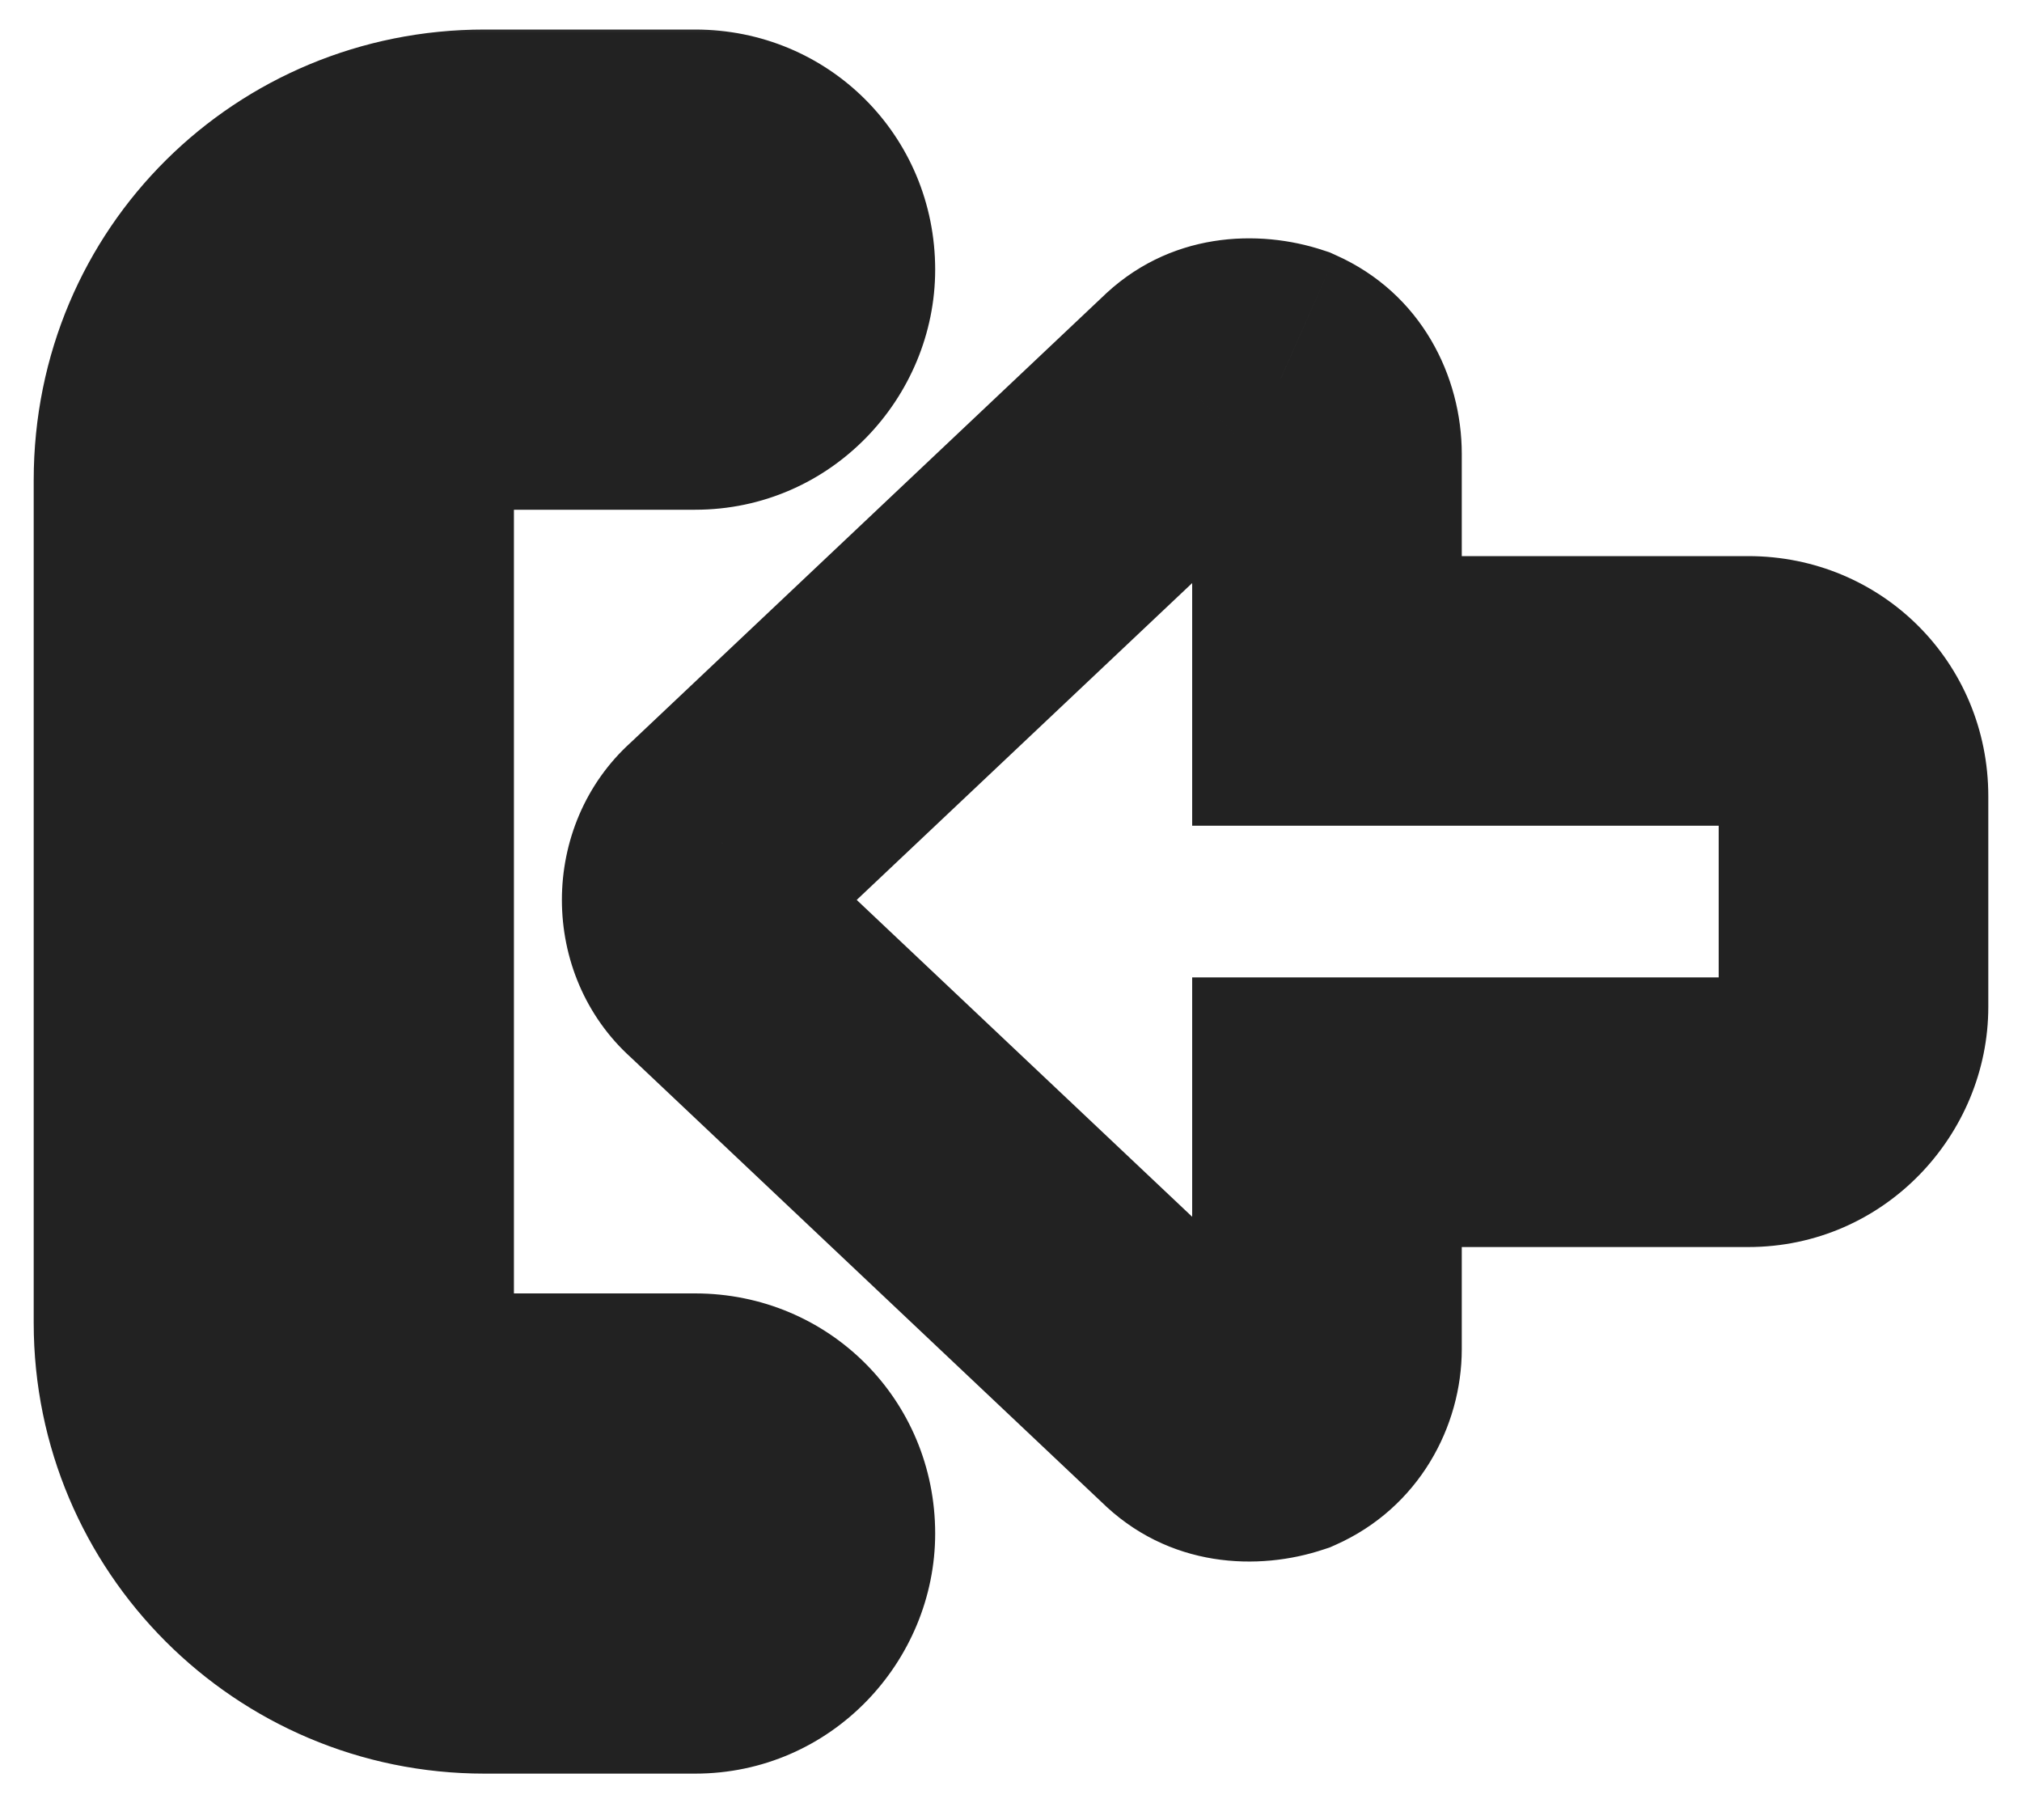 <svg width="30" height="27" viewBox="0 0 30 27" fill="none" xmlns="http://www.w3.org/2000/svg">
<mask id="path-1-outside-1_1442_2797" maskUnits="userSpaceOnUse" x="0" y="0" width="30" height="27" fill="black">
<rect fill="white" width="30" height="27"/>
<path d="M10.703 14.205C10.215 13.766 10.215 12.935 10.703 12.496L17.734 5.855C18.076 5.514 18.564 5.465 19.004 5.611C19.443 5.807 19.688 6.246 19.688 6.734V10.25H25.938C26.816 10.25 27.5 10.934 27.5 11.812V14.938C27.5 15.768 26.816 16.5 25.938 16.5H19.688V20.016C19.688 20.455 19.443 20.895 19.004 21.09C18.564 21.236 18.076 21.188 17.734 20.846L10.703 14.205ZM7.188 24.312C4.6 24.312 2.5 22.213 2.5 19.625L2.5 7.125C2.5 4.488 4.6 2.438 7.188 2.438H10.312C11.191 2.438 11.875 3.121 11.875 4C11.875 4.83 11.191 5.562 10.312 5.562H7.188C6.357 5.562 5.625 6.246 5.625 7.125L5.625 19.625C5.625 20.455 6.357 21.188 7.188 21.188H10.312C11.191 21.188 11.875 21.871 11.875 22.75C11.875 23.58 11.191 24.312 10.312 24.312H7.188Z"/>
</mask>
<path d="M10.703 14.205L12.076 12.751L12.059 12.735L12.041 12.719L10.703 14.205ZM10.703 12.496L12.041 13.983L12.059 13.967L12.076 13.95L10.703 12.496ZM17.734 5.855L19.108 7.309L19.128 7.29L19.149 7.27L17.734 5.855ZM19.004 5.611L19.816 3.784L19.728 3.744L19.636 3.714L19.004 5.611ZM19.688 10.25H17.688V12.25H19.688V10.25ZM19.688 16.5V14.5H17.688V16.5H19.688ZM19.004 21.09L19.636 22.987L19.728 22.957L19.816 22.918L19.004 21.09ZM17.734 20.846L19.149 19.431L19.128 19.411L19.108 19.392L17.734 20.846ZM12.041 12.719C12.269 12.924 12.337 13.174 12.337 13.351C12.337 13.528 12.269 13.777 12.041 13.983L9.365 11.009C7.994 12.243 7.994 14.458 9.365 15.692L12.041 12.719ZM12.076 13.95L19.108 7.309L16.361 4.401L9.33 11.042L12.076 13.95ZM19.149 7.27C19.002 7.416 18.82 7.497 18.661 7.523C18.517 7.547 18.418 7.524 18.372 7.509L19.636 3.714C18.687 3.398 17.337 3.424 16.32 4.441L19.149 7.27ZM18.192 7.439C18.016 7.361 17.877 7.229 17.791 7.084C17.709 6.946 17.688 6.821 17.688 6.734H21.688C21.688 5.588 21.092 4.351 19.816 3.784L18.192 7.439ZM17.688 6.734V10.25H21.688V6.734H17.688ZM19.688 12.25L25.938 12.25L25.938 8.25H19.688V12.25ZM25.938 12.25C25.846 12.25 25.728 12.21 25.634 12.116C25.541 12.022 25.5 11.905 25.5 11.812H29.5C29.5 9.829 27.921 8.25 25.938 8.25L25.938 12.25ZM25.5 11.812V14.938H29.5L29.5 11.812H25.5ZM25.5 14.938C25.5 14.801 25.555 14.697 25.619 14.631C25.689 14.559 25.804 14.5 25.938 14.5V18.5C27.961 18.5 29.5 16.831 29.5 14.938H25.5ZM25.938 14.5L19.688 14.5V18.5H25.938V14.5ZM17.688 16.5V20.016H21.688V16.5H17.688ZM17.688 20.016C17.688 19.75 17.834 19.421 18.192 19.262L19.816 22.918C21.053 22.368 21.688 21.16 21.688 20.016H17.688ZM18.372 19.192C18.418 19.177 18.517 19.154 18.661 19.178C18.82 19.205 19.002 19.285 19.149 19.431L16.32 22.26C17.337 23.277 18.687 23.304 19.636 22.987L18.372 19.192ZM19.108 19.392L12.076 12.751L9.33 15.659L16.361 22.3L19.108 19.392ZM7.188 22.312C5.704 22.312 4.5 21.108 4.5 19.625H0.5C0.5 23.317 3.495 26.312 7.188 26.312V22.312ZM4.5 19.625L4.5 7.125H0.5L0.5 19.625H4.5ZM4.5 7.125C4.5 5.606 5.691 4.438 7.188 4.438V0.438C3.509 0.438 0.5 3.37 0.5 7.125H4.5ZM7.188 4.438H10.312V0.438H7.188V4.438ZM10.312 4.438C10.22 4.438 10.103 4.397 10.009 4.303C9.916 4.21 9.875 4.092 9.875 4H13.875C13.875 2.017 12.296 0.438 10.312 0.438V4.438ZM9.875 4C9.875 3.863 9.93 3.759 9.994 3.694C10.064 3.622 10.179 3.562 10.312 3.562V7.562C12.336 7.562 13.875 5.894 13.875 4H9.875ZM10.312 3.562H7.188V7.562H10.312V3.562ZM7.188 3.562C5.294 3.562 3.625 5.101 3.625 7.125H7.625C7.625 7.258 7.566 7.373 7.494 7.444C7.428 7.508 7.324 7.562 7.188 7.562V3.562ZM3.625 7.125L3.625 19.625H7.625L7.625 7.125H3.625ZM3.625 19.625C3.625 21.56 5.253 23.188 7.188 23.188V19.188C7.365 19.188 7.467 19.261 7.509 19.303C7.551 19.345 7.625 19.448 7.625 19.625H3.625ZM7.188 23.188H10.312V19.188L7.188 19.188V23.188ZM10.312 23.188C10.22 23.188 10.103 23.147 10.009 23.053C9.916 22.96 9.875 22.842 9.875 22.75L13.875 22.75C13.875 20.767 12.296 19.188 10.312 19.188V23.188ZM9.875 22.75C9.875 22.613 9.93 22.509 9.994 22.444C10.064 22.372 10.179 22.312 10.312 22.312V26.312C12.336 26.312 13.875 24.644 13.875 22.75L9.875 22.75ZM10.312 22.312H7.188V26.312H10.312V22.312Z" fill="#222222" mask="url(#path-1-outside-1_1442_2797)"/>
</svg>
